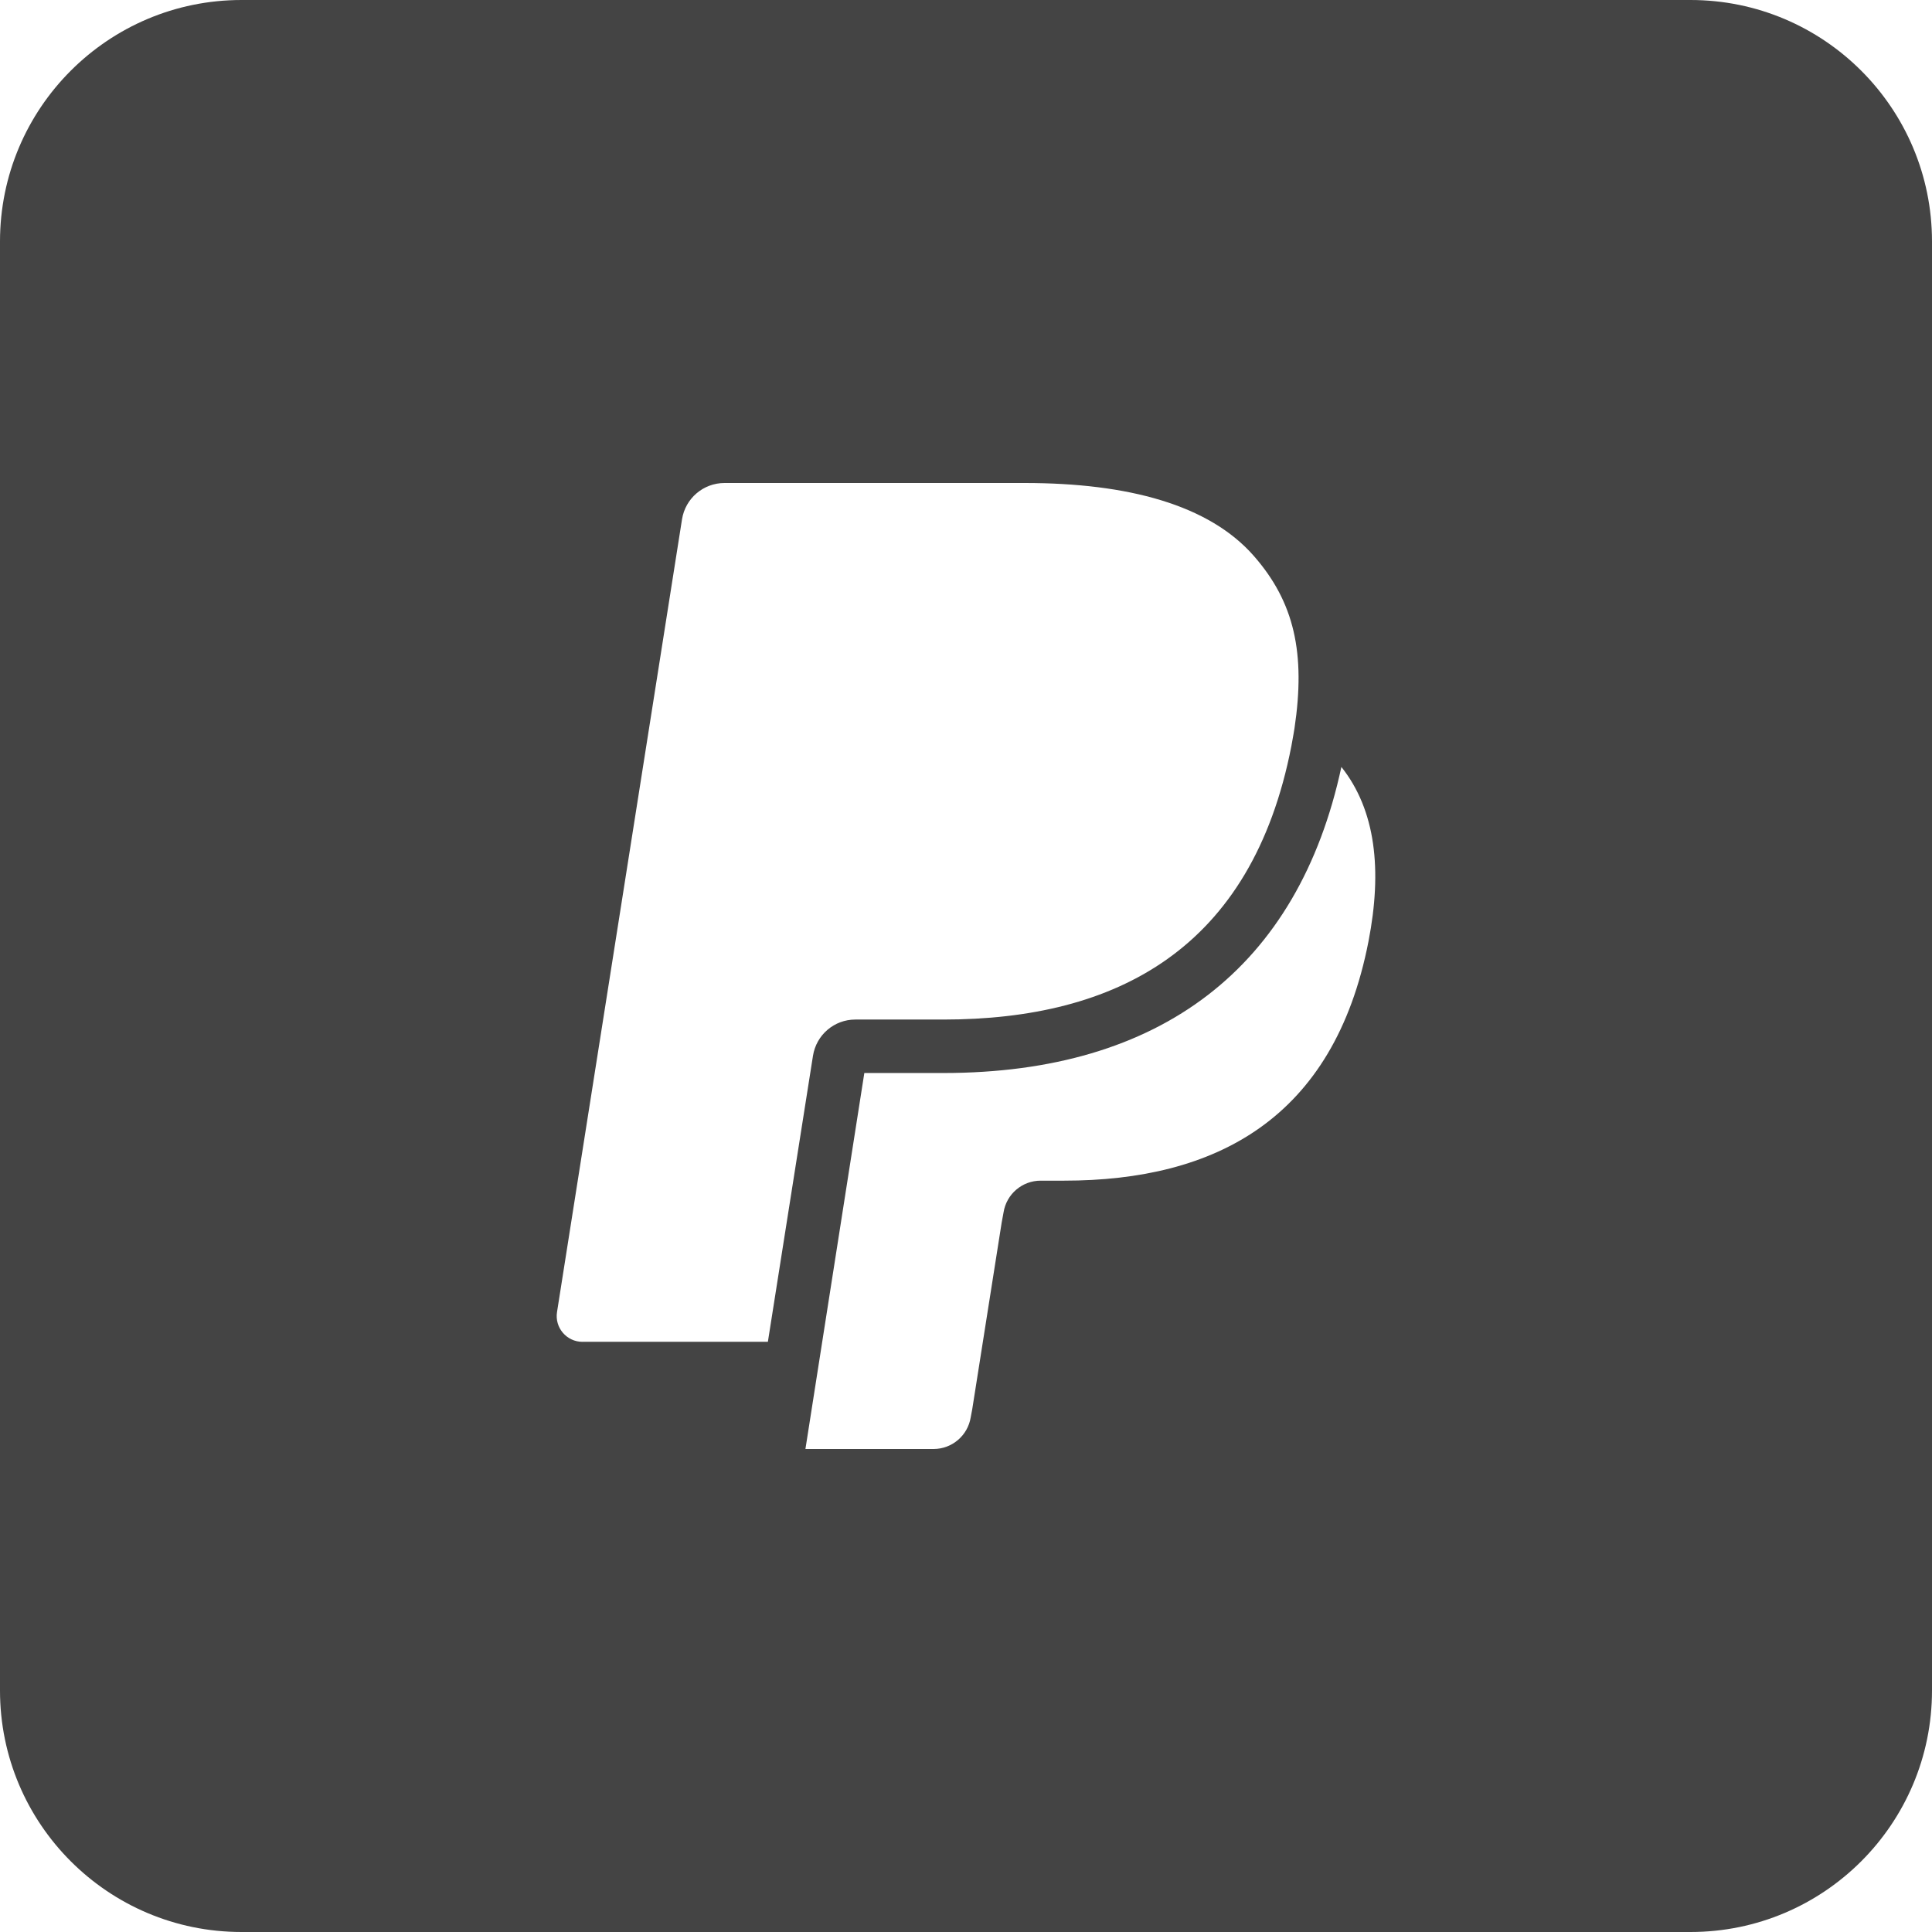 <?xml version="1.0" encoding="utf-8"?>
<!-- Generator: Adobe Illustrator 19.1.0, SVG Export Plug-In . SVG Version: 6.00 Build 0)  -->
<!DOCTYPE svg PUBLIC "-//W3C//DTD SVG 1.1//EN" "http://www.w3.org/Graphics/SVG/1.1/DTD/svg11.dtd">
<svg version="1.1" id="Layer_1" xmlns="http://www.w3.org/2000/svg" xmlns:xlink="http://www.w3.org/1999/xlink" x="0px" y="0px"
	 width="64px" height="64px" viewBox="0 0 64 64" enable-background="new 0 0 64 64" xml:space="preserve">
<path fill="#444444" d="M56,0H8C3.582,0,0,3.582,0,8v48c0,4.418,3.582,8,8,8h48c4.418,0,8-3.582,8-8V8
	C64,3.582,60.418,0,56,0z M19.296,44.45c-0.525,0-0.926-0.469-0.844-0.987l4.141-26.262
	C22.703,16.51,23.299,16,24,16h9.945c3.426,0,6.105,0.724,7.587,2.413
	c1.346,1.534,1.721,3.225,1.349,5.717c0,0-0.063,0.383-0.102,0.582
	c-1.311,6.734-5.799,9.062-11.53,9.062h-2.917c-0.7,0-1.292,0.51-1.401,1.201l0.048-0.306
	l-1.542,9.78H19.296z M45.333,31.184c-1.147,5.891-5.073,7.927-10.086,7.927h-0.774
	c-0.613,0-1.134,0.446-1.229,1.051l-0.063,0.342l-0.975,6.182l-0.05,0.264
	C32.059,47.554,31.537,48,30.925,48h-4.244l1.951-12.455h2.617c7.213,0,11.76-3.509,13.186-10.139
	C45.573,26.838,45.793,28.821,45.333,31.184z"/>
</svg>

